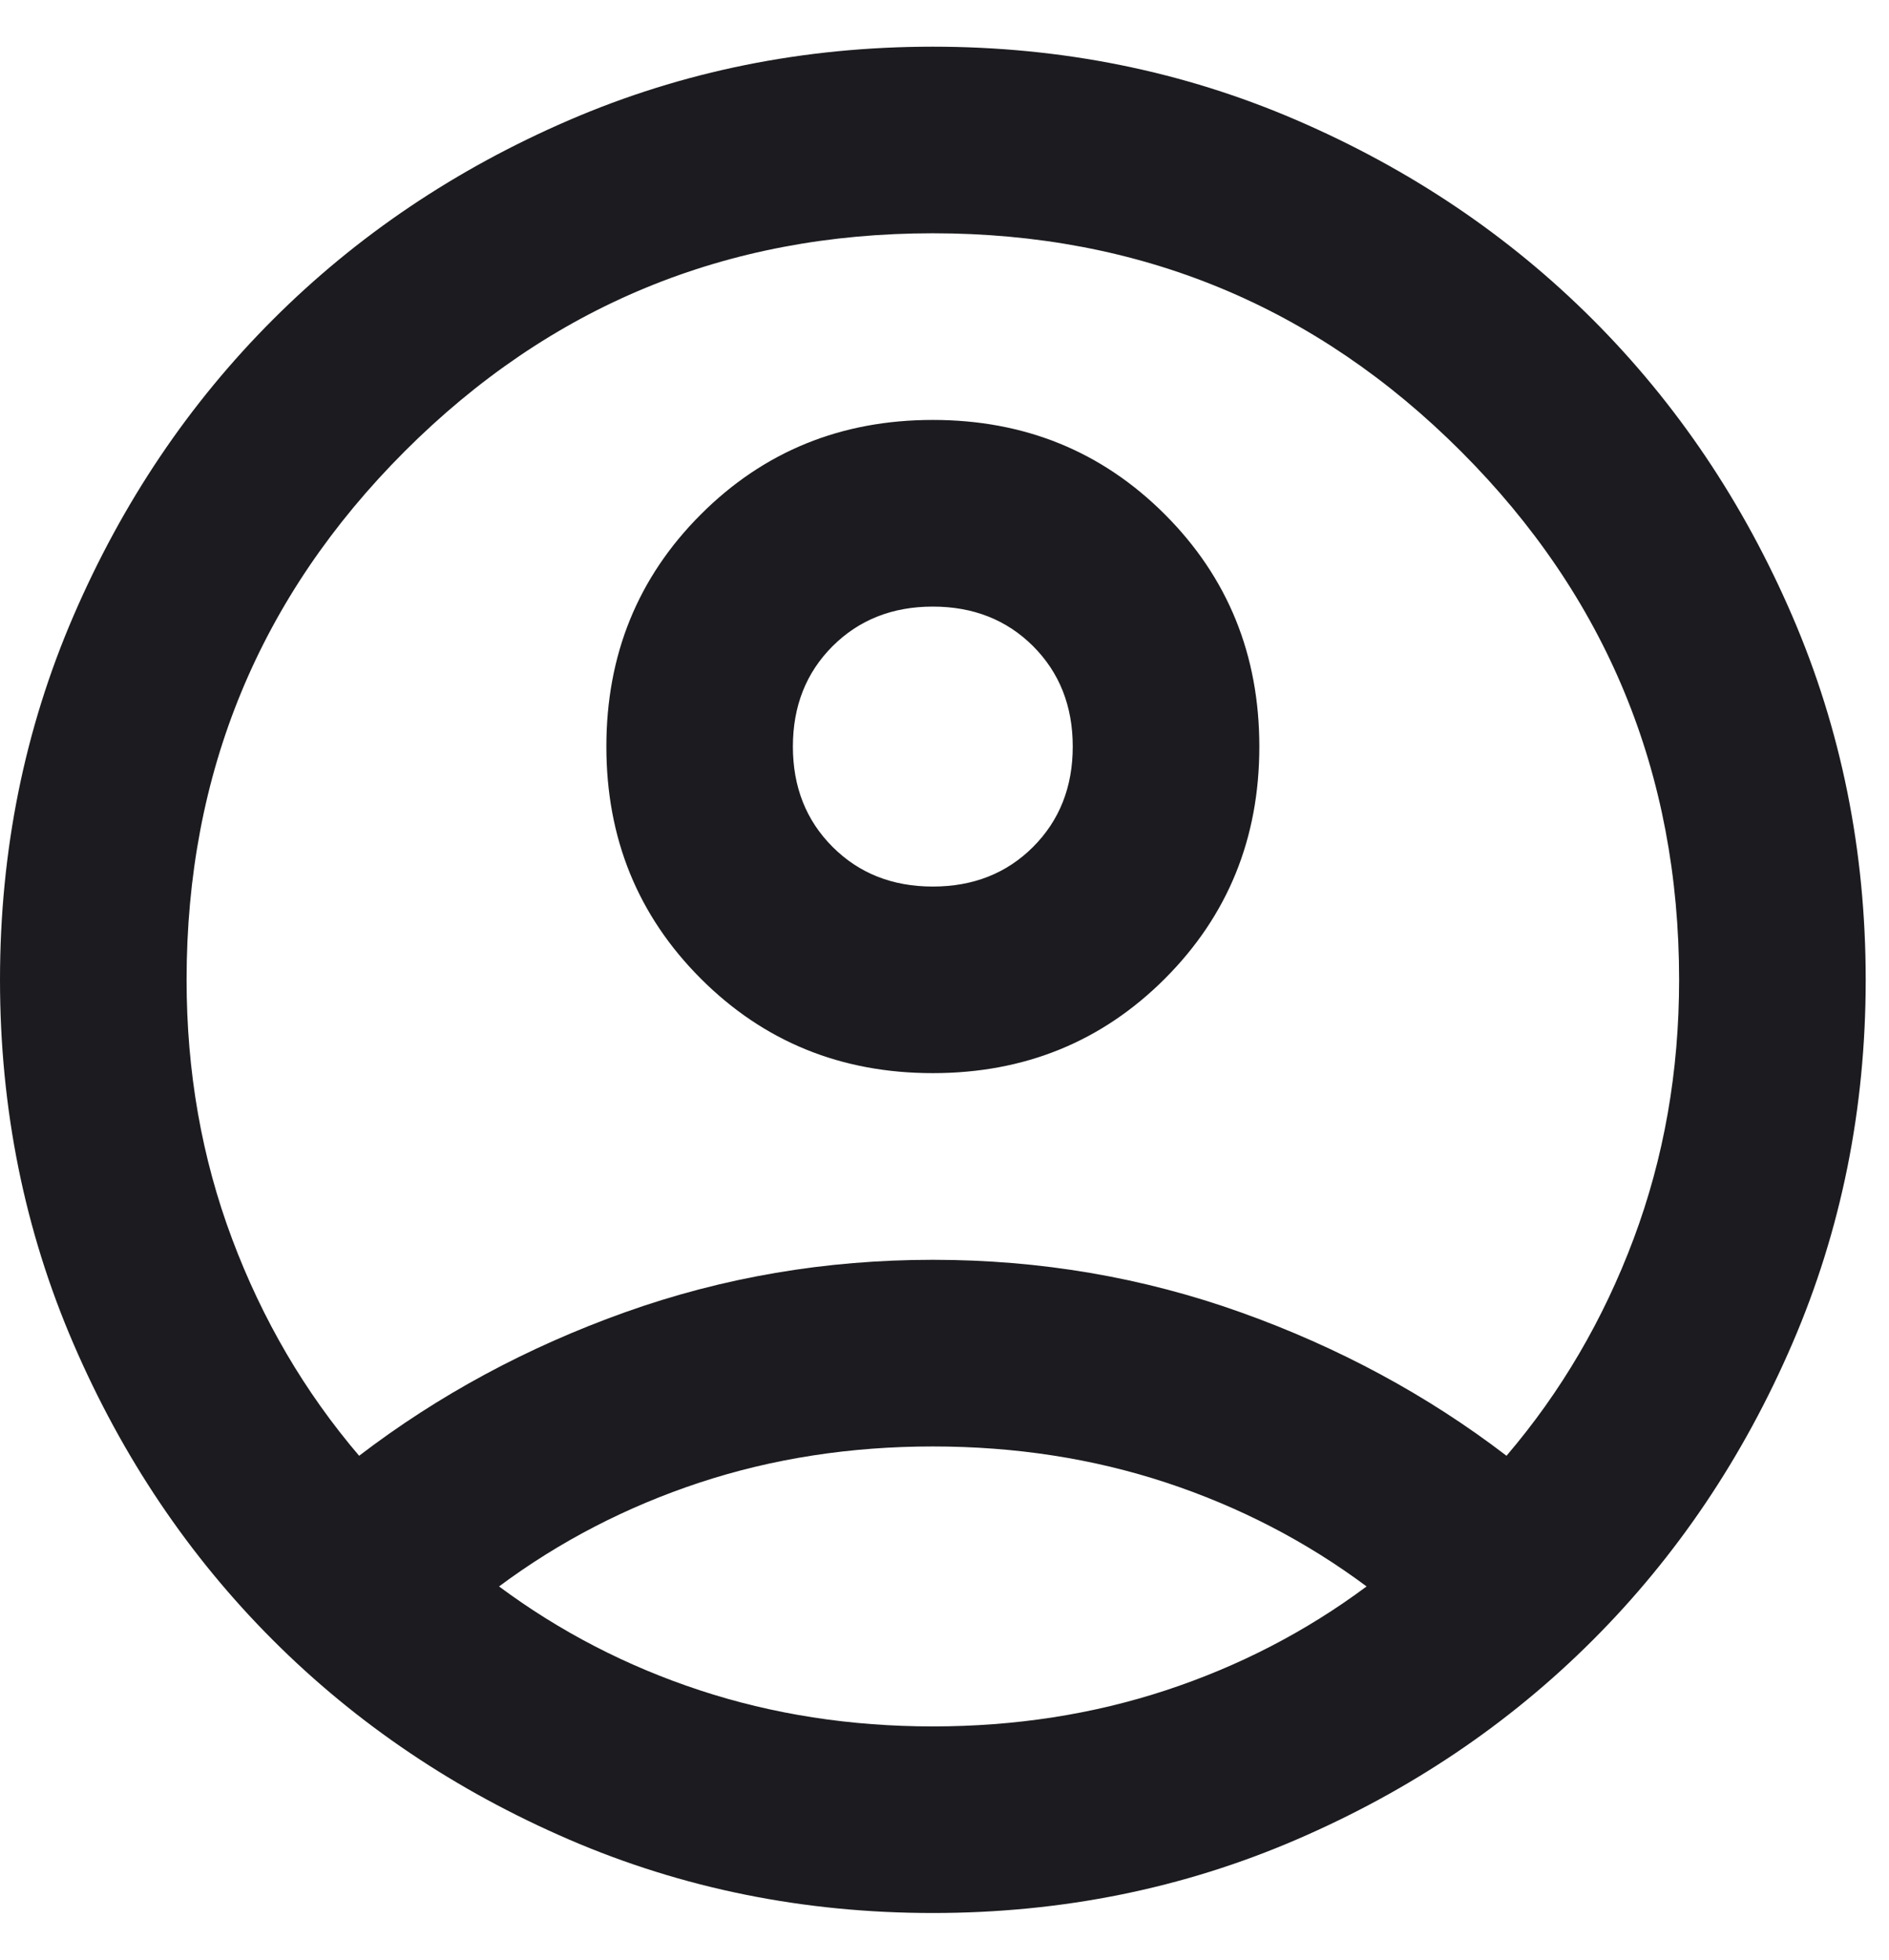 <svg width="27" height="28" viewBox="0 0 27 28" fill="none" xmlns="http://www.w3.org/2000/svg">
<path d="M5.133 20.8C6.267 19.933 7.533 19.25 8.933 18.75C10.333 18.25 11.8 18 13.333 18C14.867 18 16.333 18.25 17.733 18.75C19.133 19.25 20.4 19.933 21.533 20.8C22.311 19.889 22.917 18.856 23.35 17.7C23.783 16.544 24 15.311 24 14C24 11.044 22.961 8.528 20.883 6.45C18.806 4.372 16.289 3.333 13.333 3.333C10.378 3.333 7.861 4.372 5.783 6.45C3.706 8.528 2.667 11.044 2.667 14C2.667 15.311 2.883 16.544 3.317 17.7C3.75 18.856 4.356 19.889 5.133 20.8ZM13.333 15.333C12.022 15.333 10.917 14.883 10.017 13.983C9.117 13.083 8.667 11.978 8.667 10.667C8.667 9.356 9.117 8.25 10.017 7.35C10.917 6.45 12.022 6 13.333 6C14.644 6 15.75 6.45 16.65 7.35C17.55 8.25 18 9.356 18 10.667C18 11.978 17.55 13.083 16.65 13.983C15.75 14.883 14.644 15.333 13.333 15.333ZM13.333 27.333C11.489 27.333 9.756 26.983 8.133 26.283C6.511 25.583 5.1 24.633 3.9 23.433C2.7 22.233 1.75 20.822 1.05 19.2C0.35 17.578 0 15.844 0 14C0 12.156 0.35 10.422 1.05 8.8C1.75 7.178 2.7 5.767 3.9 4.567C5.1 3.367 6.511 2.417 8.133 1.717C9.756 1.017 11.489 0.667 13.333 0.667C15.178 0.667 16.911 1.017 18.533 1.717C20.156 2.417 21.567 3.367 22.767 4.567C23.967 5.767 24.917 7.178 25.617 8.8C26.317 10.422 26.667 12.156 26.667 14C26.667 15.844 26.317 17.578 25.617 19.2C24.917 20.822 23.967 22.233 22.767 23.433C21.567 24.633 20.156 25.583 18.533 26.283C16.911 26.983 15.178 27.333 13.333 27.333ZM13.333 24.667C14.511 24.667 15.622 24.494 16.667 24.15C17.711 23.806 18.667 23.311 19.533 22.667C18.667 22.022 17.711 21.528 16.667 21.183C15.622 20.839 14.511 20.667 13.333 20.667C12.156 20.667 11.044 20.839 10 21.183C8.956 21.528 8 22.022 7.133 22.667C8 23.311 8.956 23.806 10 24.15C11.044 24.494 12.156 24.667 13.333 24.667ZM13.333 12.667C13.911 12.667 14.389 12.478 14.767 12.1C15.144 11.722 15.333 11.244 15.333 10.667C15.333 10.089 15.144 9.611 14.767 9.233C14.389 8.856 13.911 8.667 13.333 8.667C12.756 8.667 12.278 8.856 11.9 9.233C11.522 9.611 11.333 10.089 11.333 10.667C11.333 11.244 11.522 11.722 11.9 12.1C12.278 12.478 12.756 12.667 13.333 12.667Z" fill="#1C1B1F"/>
</svg>
